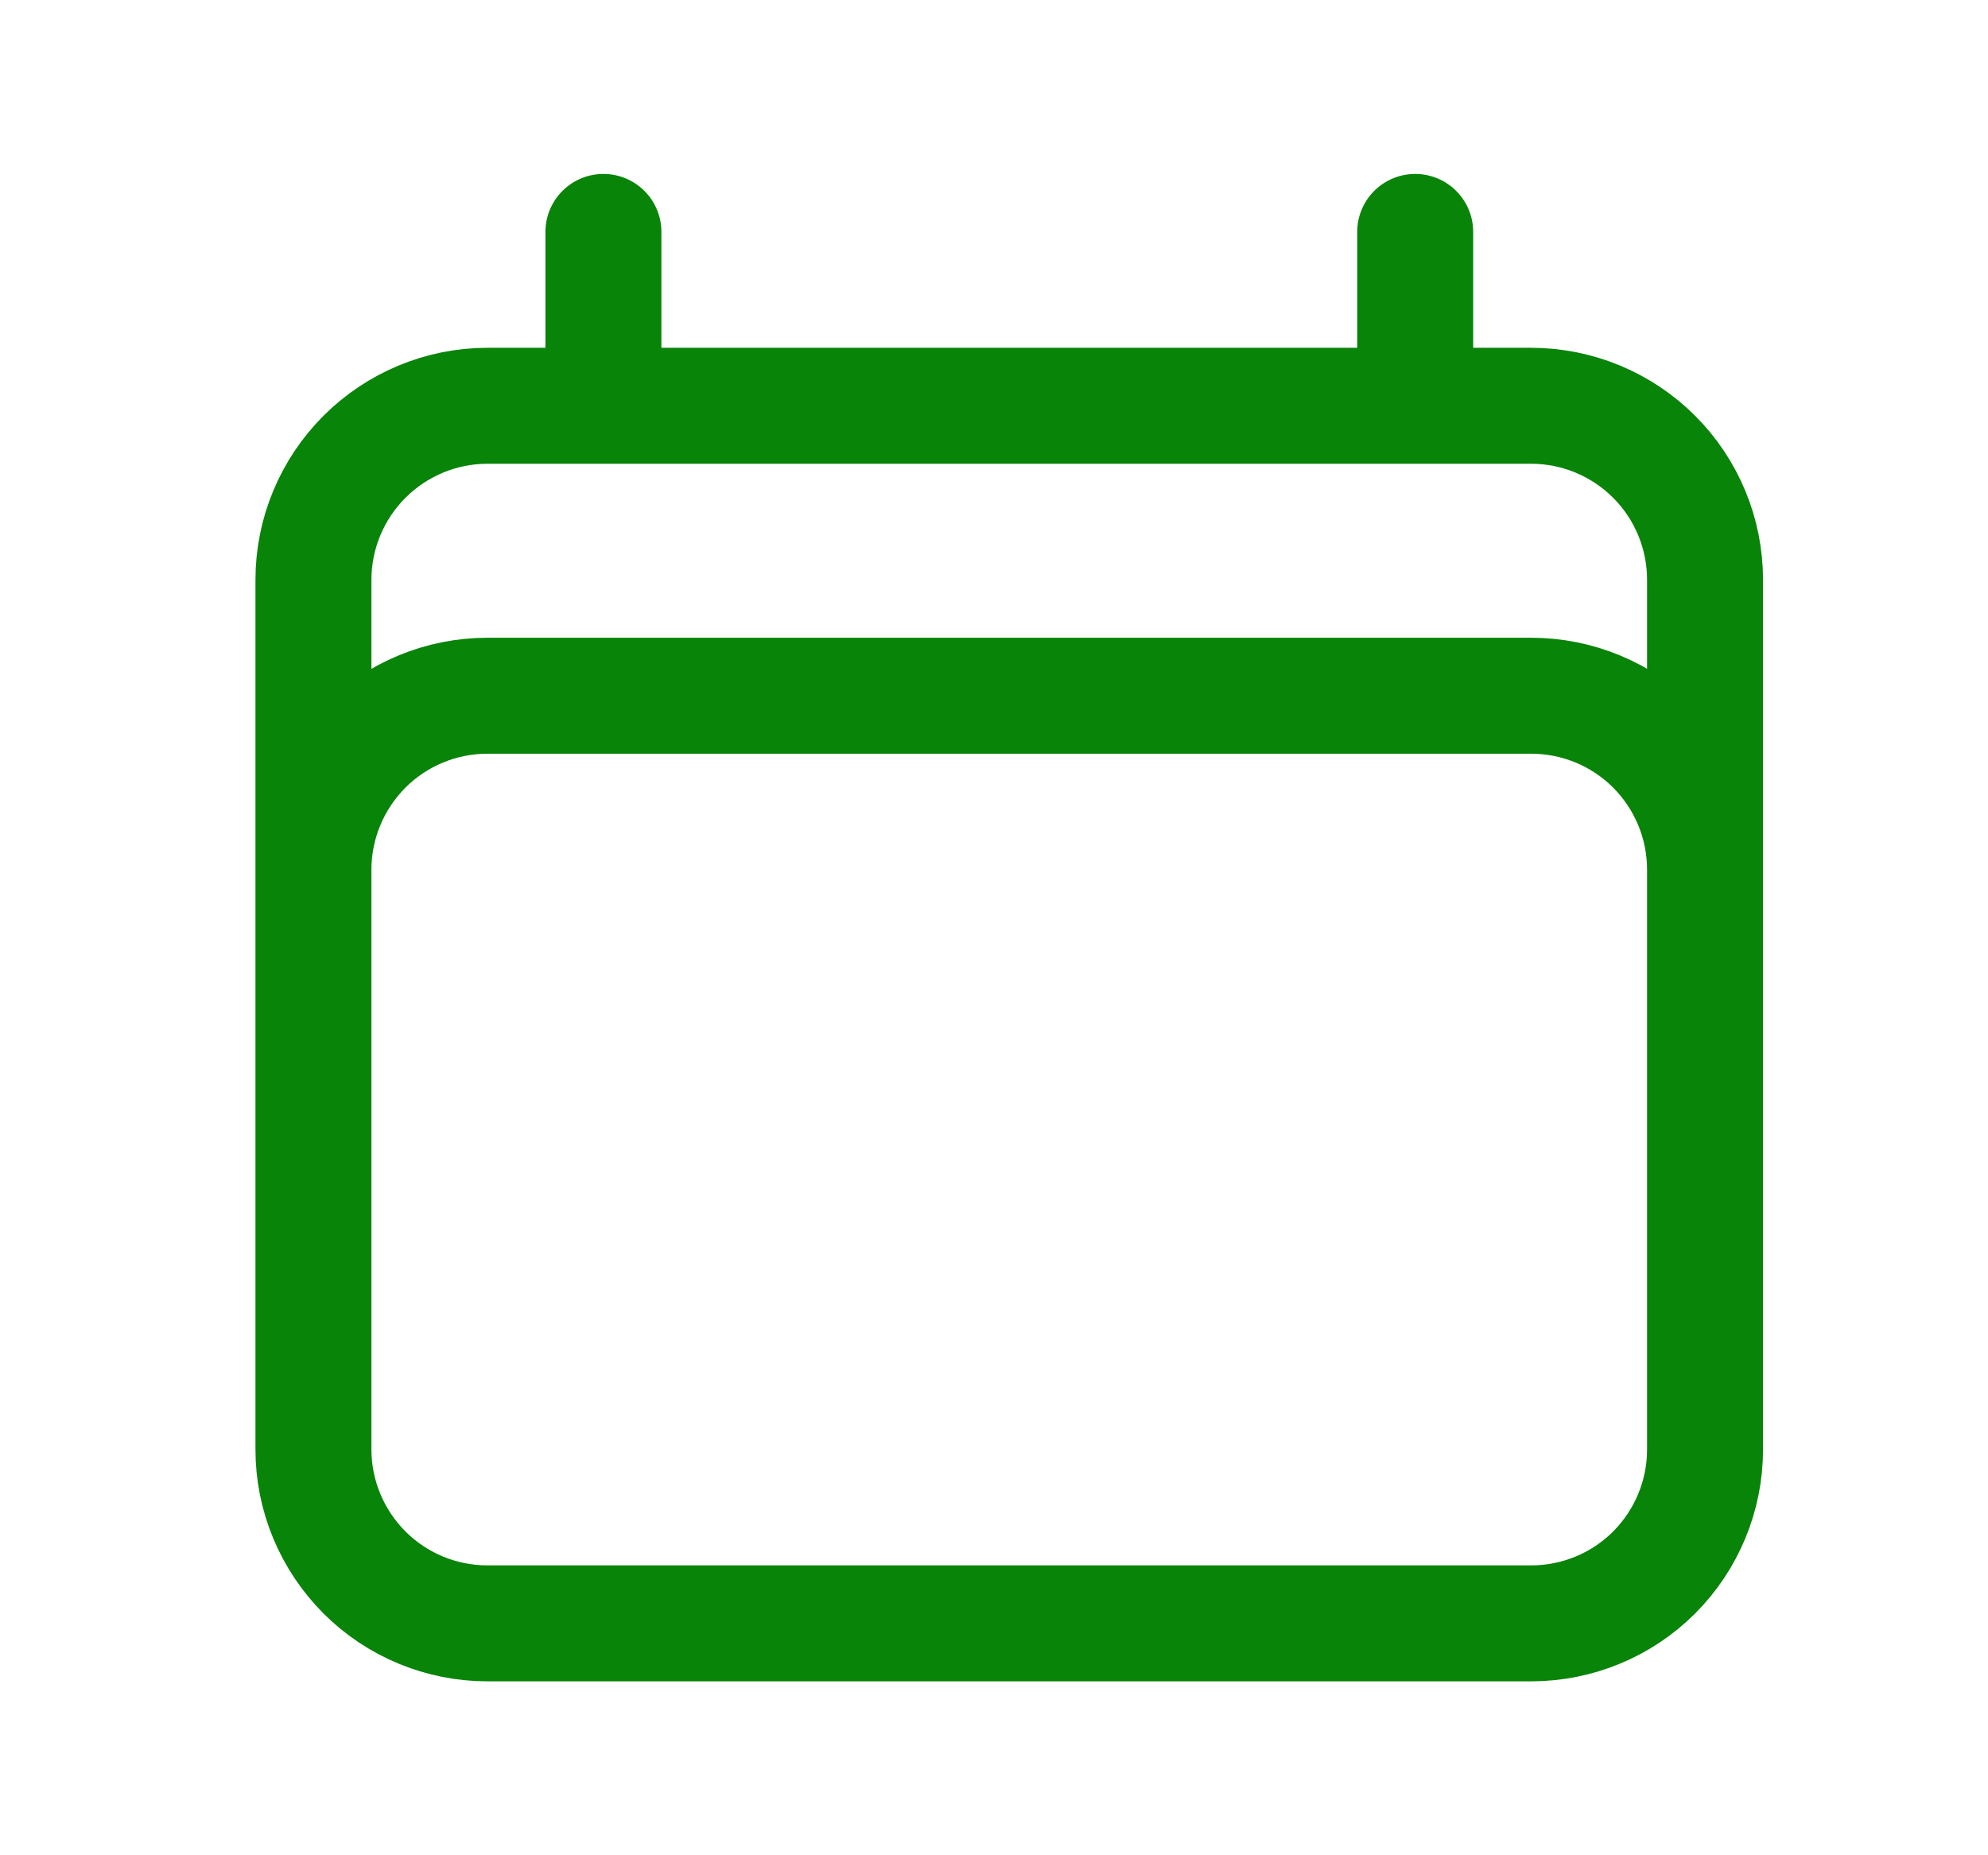 <svg width="15" height="14" viewBox="0 0 15 14" fill="none" xmlns="http://www.w3.org/2000/svg">
    <path d="M4.553 1.75V3.062M10.678 1.75V3.062M2.365 10.938V4.375C2.365 4.027 2.504 3.693 2.75 3.447C2.996 3.201 3.33 3.062 3.678 3.062H11.553C11.901 3.062 12.235 3.201 12.481 3.447C12.727 3.693 12.865 4.027 12.865 4.375V10.938M2.365 10.938C2.365 11.286 2.504 11.619 2.75 11.866C2.996 12.112 3.33 12.25 3.678 12.25H11.553C11.901 12.25 12.235 12.112 12.481 11.866C12.727 11.619 12.865 11.286 12.865 10.938M2.365 10.938V6.562C2.365 6.214 2.504 5.881 2.75 5.634C2.996 5.388 3.33 5.25 3.678 5.25H11.553C11.901 5.25 12.235 5.388 12.481 5.634C12.727 5.881 12.865 6.214 12.865 6.562V10.938" stroke="#088408" stroke-width="0.875" stroke-linecap="round" stroke-linejoin="round"/>
</svg>
